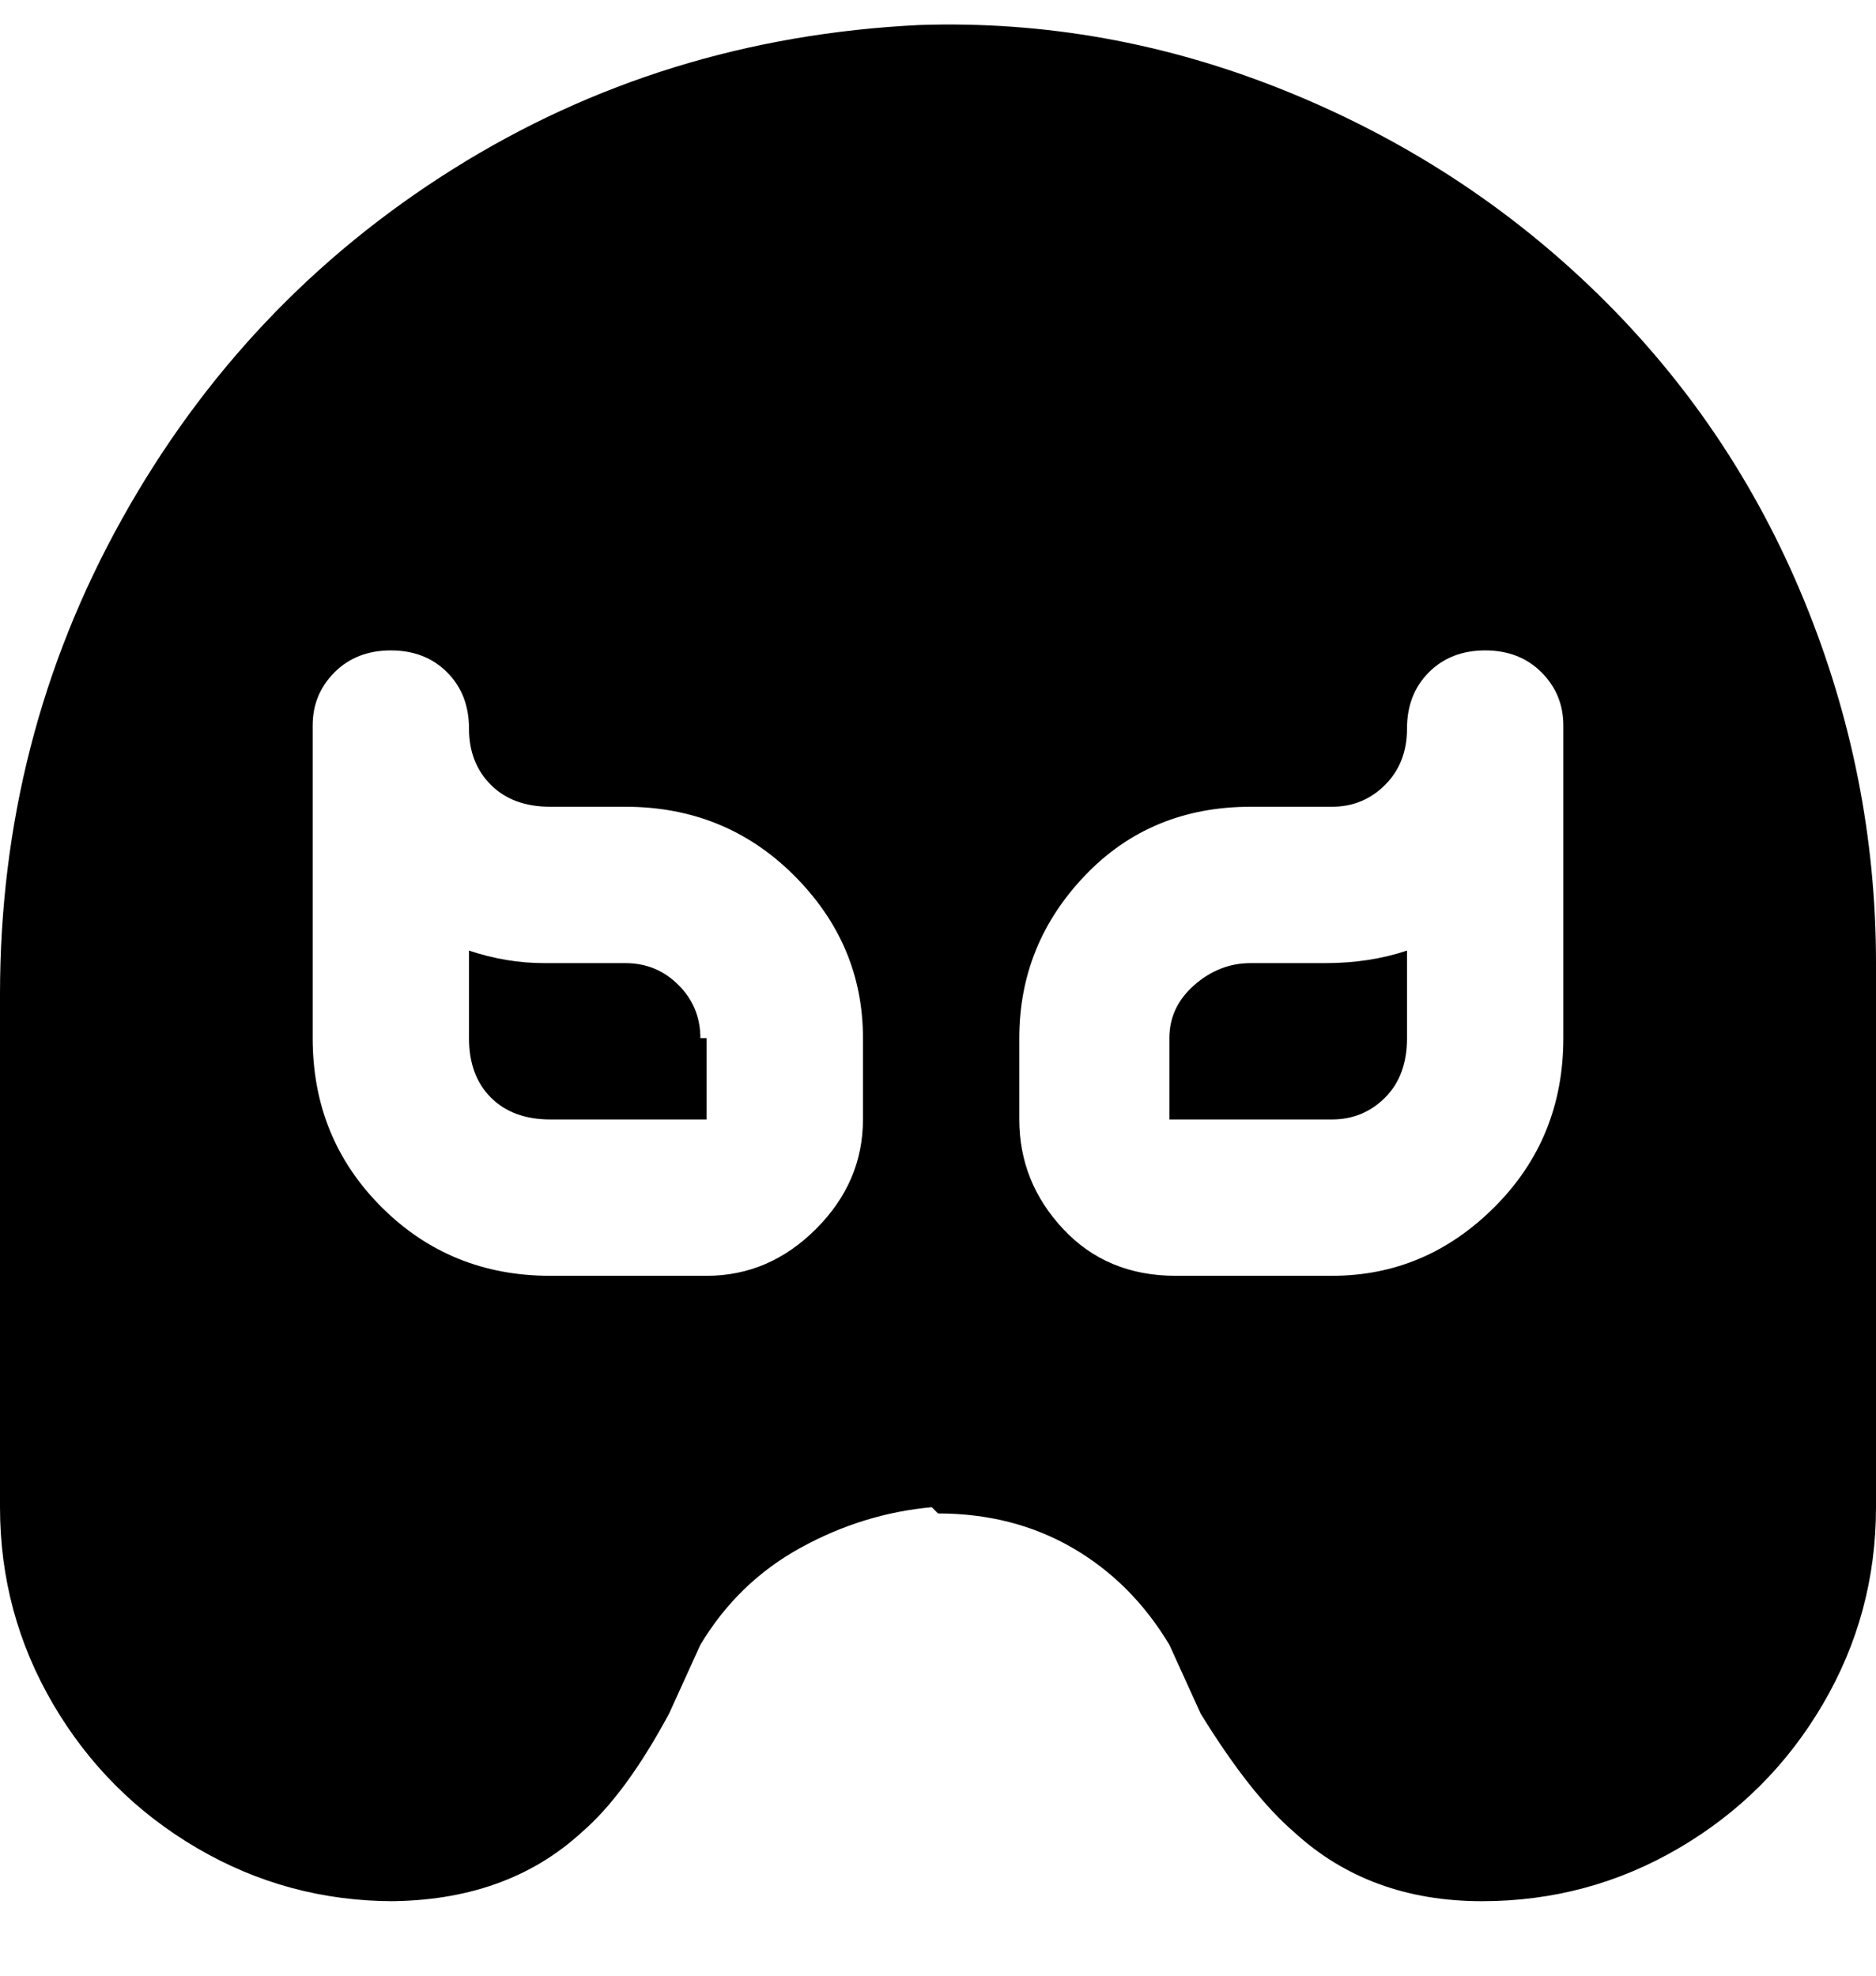 <svg viewBox="0 0 300 316" xmlns="http://www.w3.org/2000/svg"><path d="M113 166v13H88q-6 0-9.5-3.5T75 166v-14q6 2 12 2h13q5 0 8.5 3.5t3.5 8.5h1zm87-12q-5 0-9 3.5t-4 8.5v13h26q5 0 8.5-3.5t3.5-9.5v-14q-6 2-13 2h-12zm100 0v87q0 17-8.5 31.5t-23 23Q254 304 237 304q-18 0-30-11-7-6-15-19l-5-11q-6-10-15.5-15.5T150 242l-1-1q-11 1-21 6.5T112 263l-5 11q-7 13-14 19-12 11-31 11h1q-17 0-31.5-8.5t-23-23Q0 258 0 241v-82q0-41 19.5-76t53-56Q106 6 147 4q30-1 58.5 10.5t50 32.5q21.5 21 33 49t11.5 58zm-162 12q0-15-11-26t-27-11H88q-6 0-9.5-3.5t-3.5-9-3.5-9q-3.5-3.5-9-3.5t-9 3.5Q50 111 50 116v50q0 16 11 27t27 11h25q10 0 17.5-7.5T138 179v-13zm112-50q0-5-3.5-8.5t-9-3.5q-5.5 0-9 3.5t-3.5 9-3.5 9Q218 129 213 129h-13q-16 0-26.5 11T163 166v13q0 10 7 17.5t18 7.5h25q15 0 26-11t11-27v-50z"/></svg>